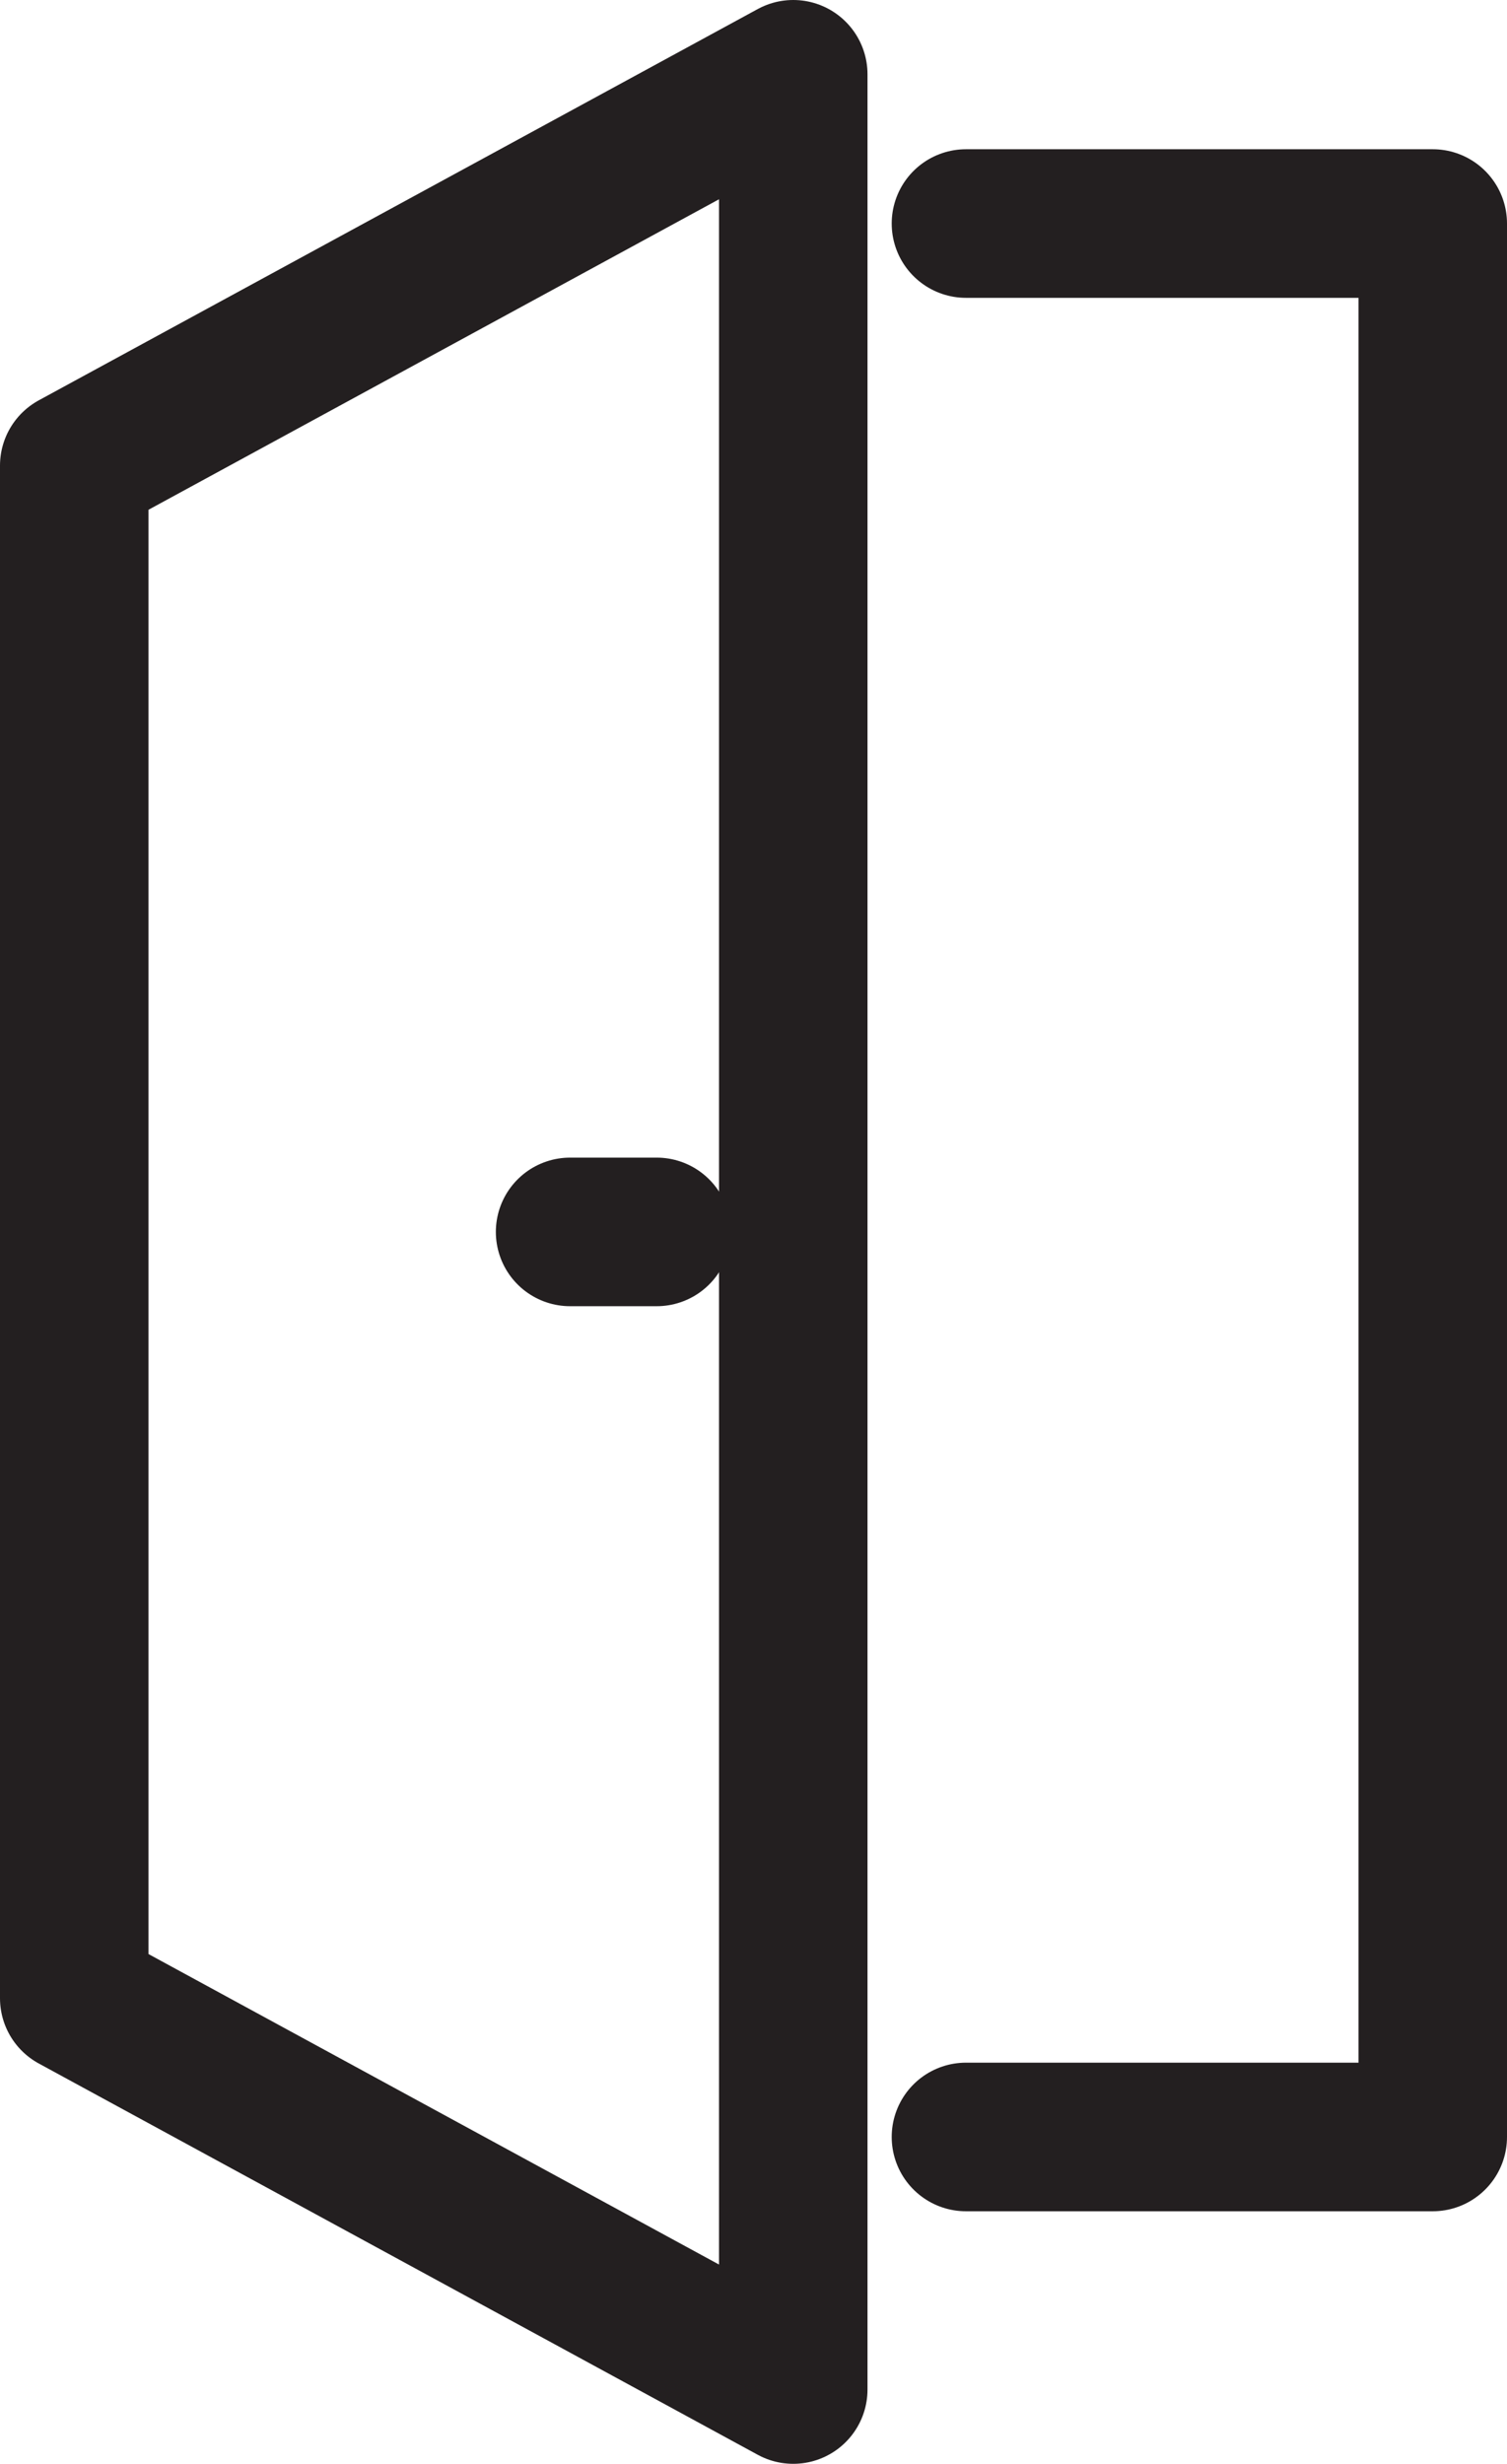 <svg id="Layer_1" data-name="Layer 1" xmlns="http://www.w3.org/2000/svg" viewBox="0 0 304.44 497.42"><defs><style>.cls-1{fill:none;stroke:#231f20;stroke-linecap:round;stroke-linejoin:round;stroke-width:30px;}</style></defs><polyline class="cls-1" points="195.14 45.13 289.44 45.13 289.44 431.43 195.14 431.43"/><polygon class="cls-1" points="160.25 15 160.25 482.42 15 403.42 15 94 160.25 15"/><line class="cls-1" x1="132.66" y1="248.71" x2="115.17" y2="248.71"/></svg>